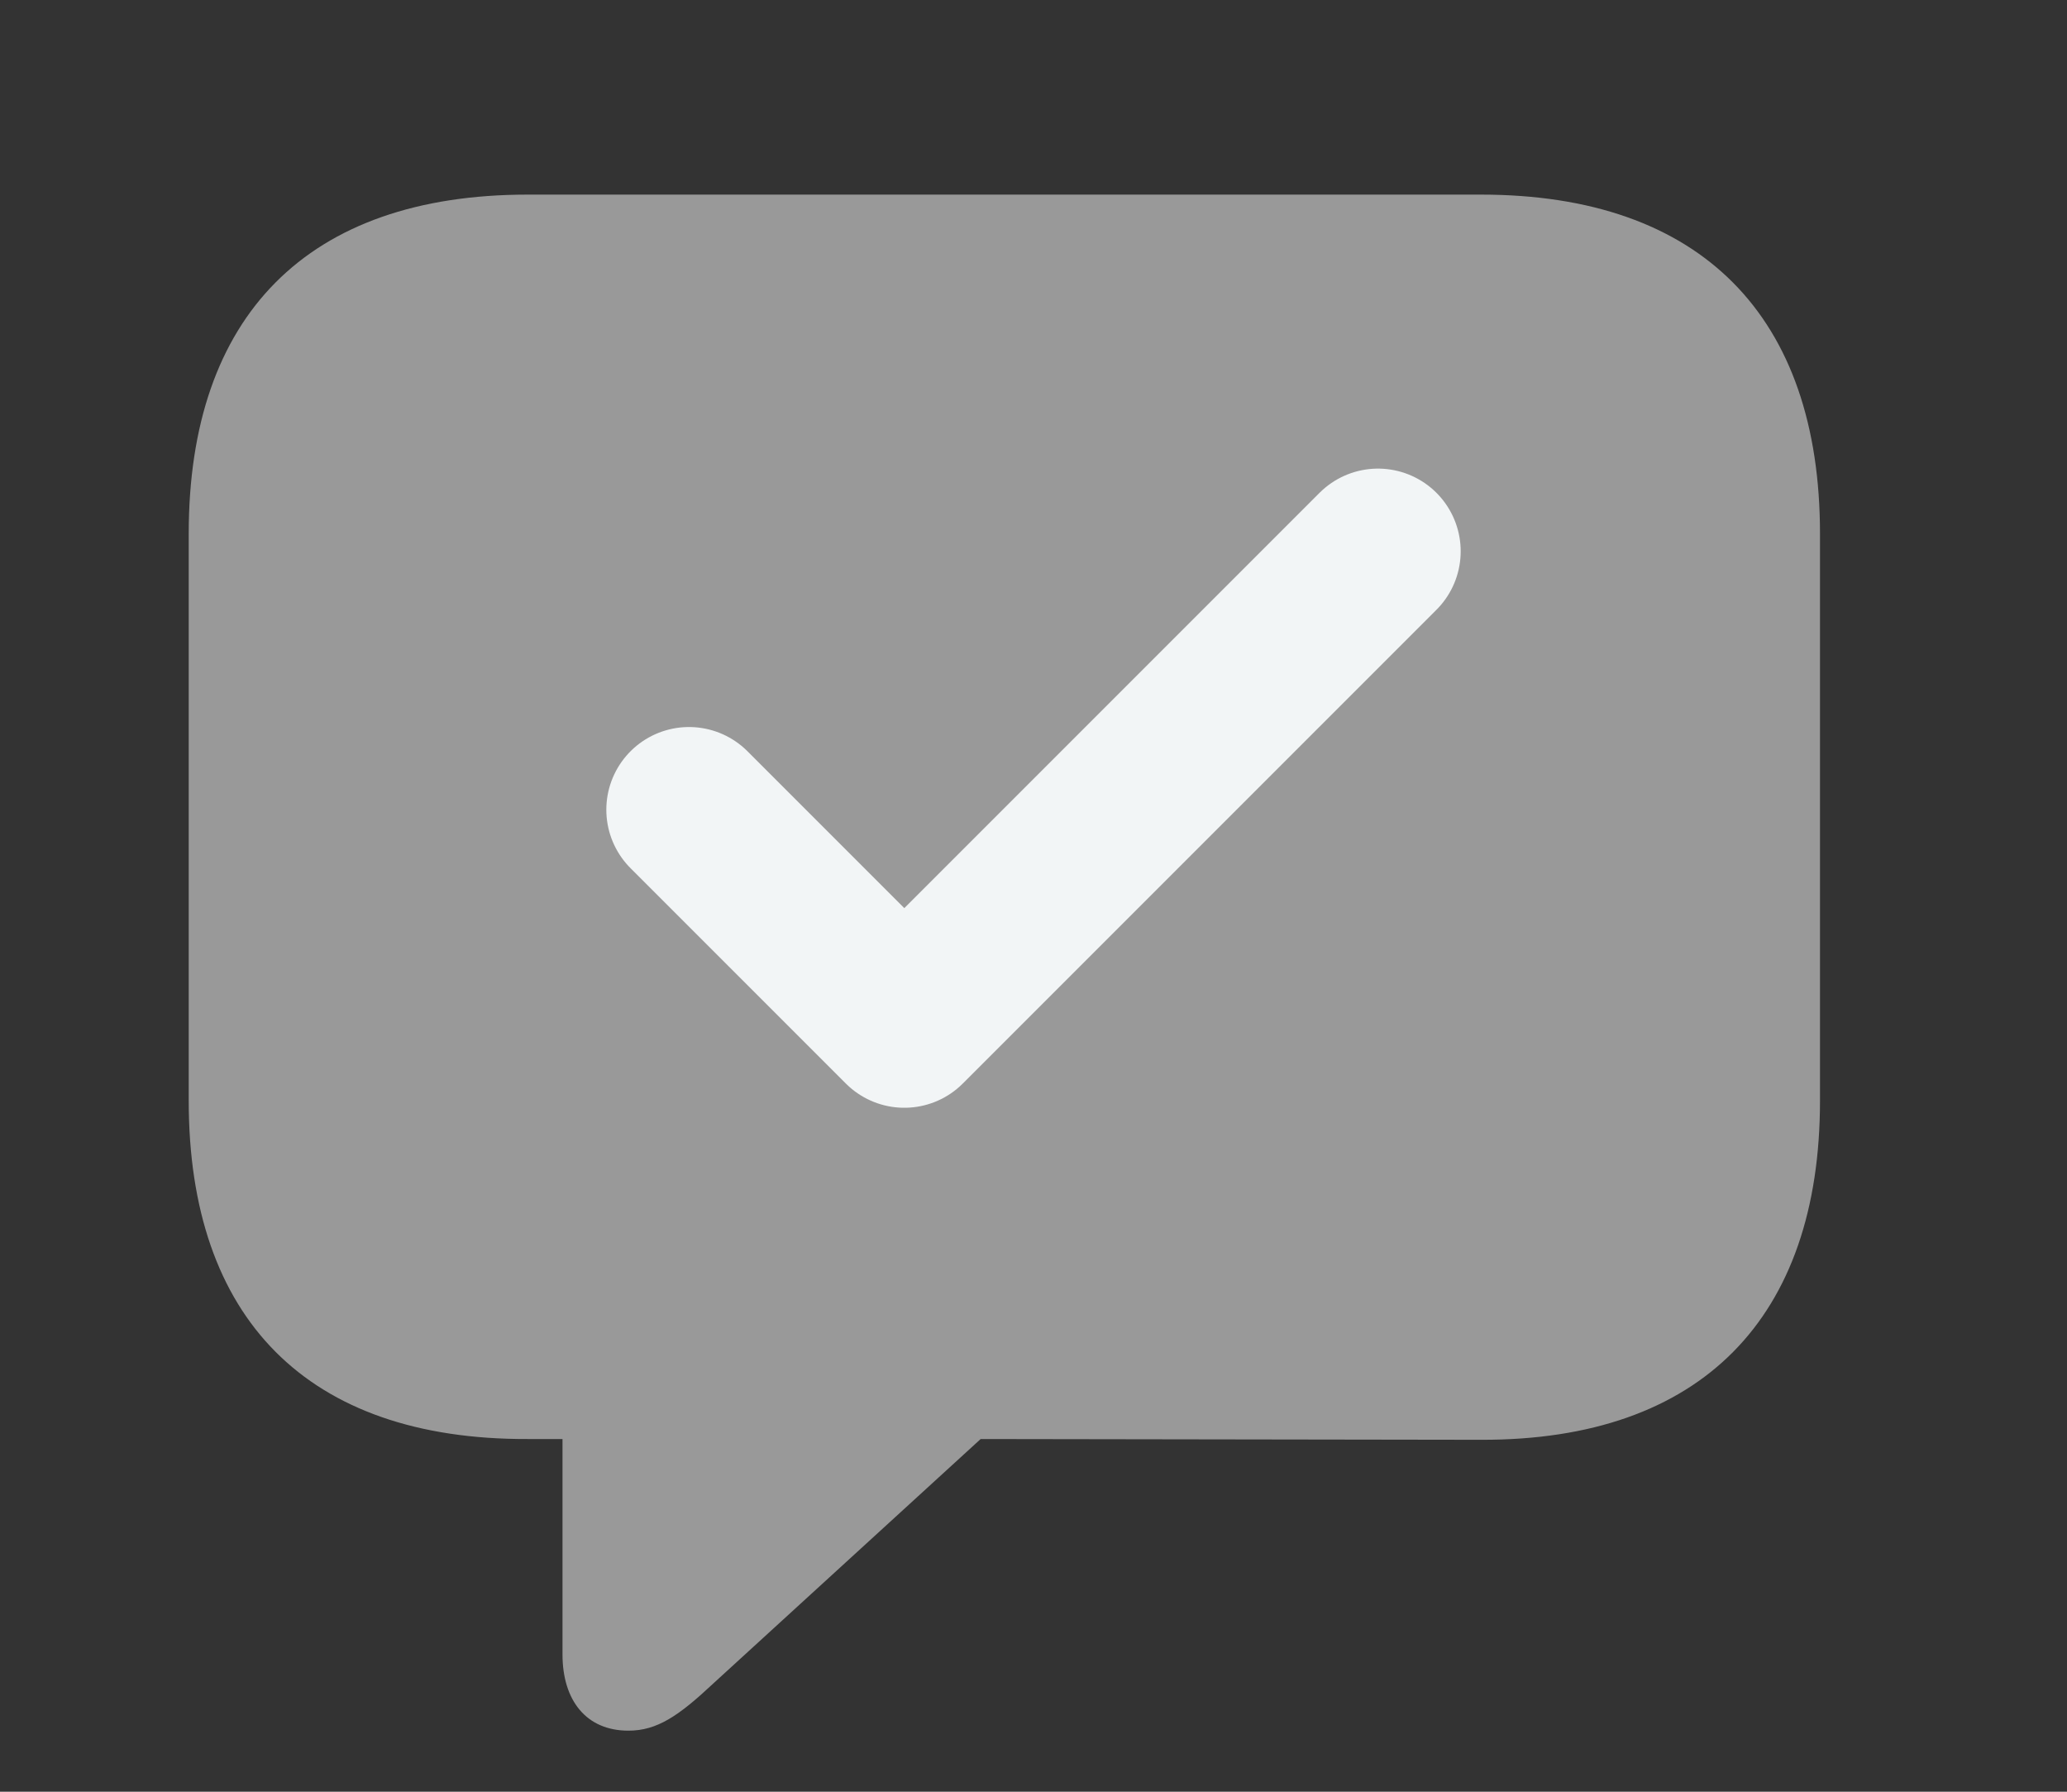<svg width="30" height="26" viewBox="0 0 30 26" fill="none" xmlns="http://www.w3.org/2000/svg">
<rect x="0" y="0" width="30" height="26" fill="#333333" stroke="none"/>
<path d="M9.12 25.114C9.539 25.114 9.851 24.899 10.355 24.427L14.233 20.882L21.495 20.893C24.696 20.903 26.415 19.12 26.415 15.973V7.744C26.415 4.597 24.696 2.824 21.495 2.824H7.659C4.458 2.824 2.739 4.586 2.739 7.744V15.973C2.739 19.131 4.458 20.893 7.659 20.882H8.164V24.008C8.164 24.674 8.508 25.114 9.12 25.114Z" fill="#999999"/>
<path d="M20 8L13.125 14.875L10 11.75" stroke="#F2F5F6" stroke-width="2.4" stroke-linecap="round" stroke-linejoin="round"/>
</svg>
